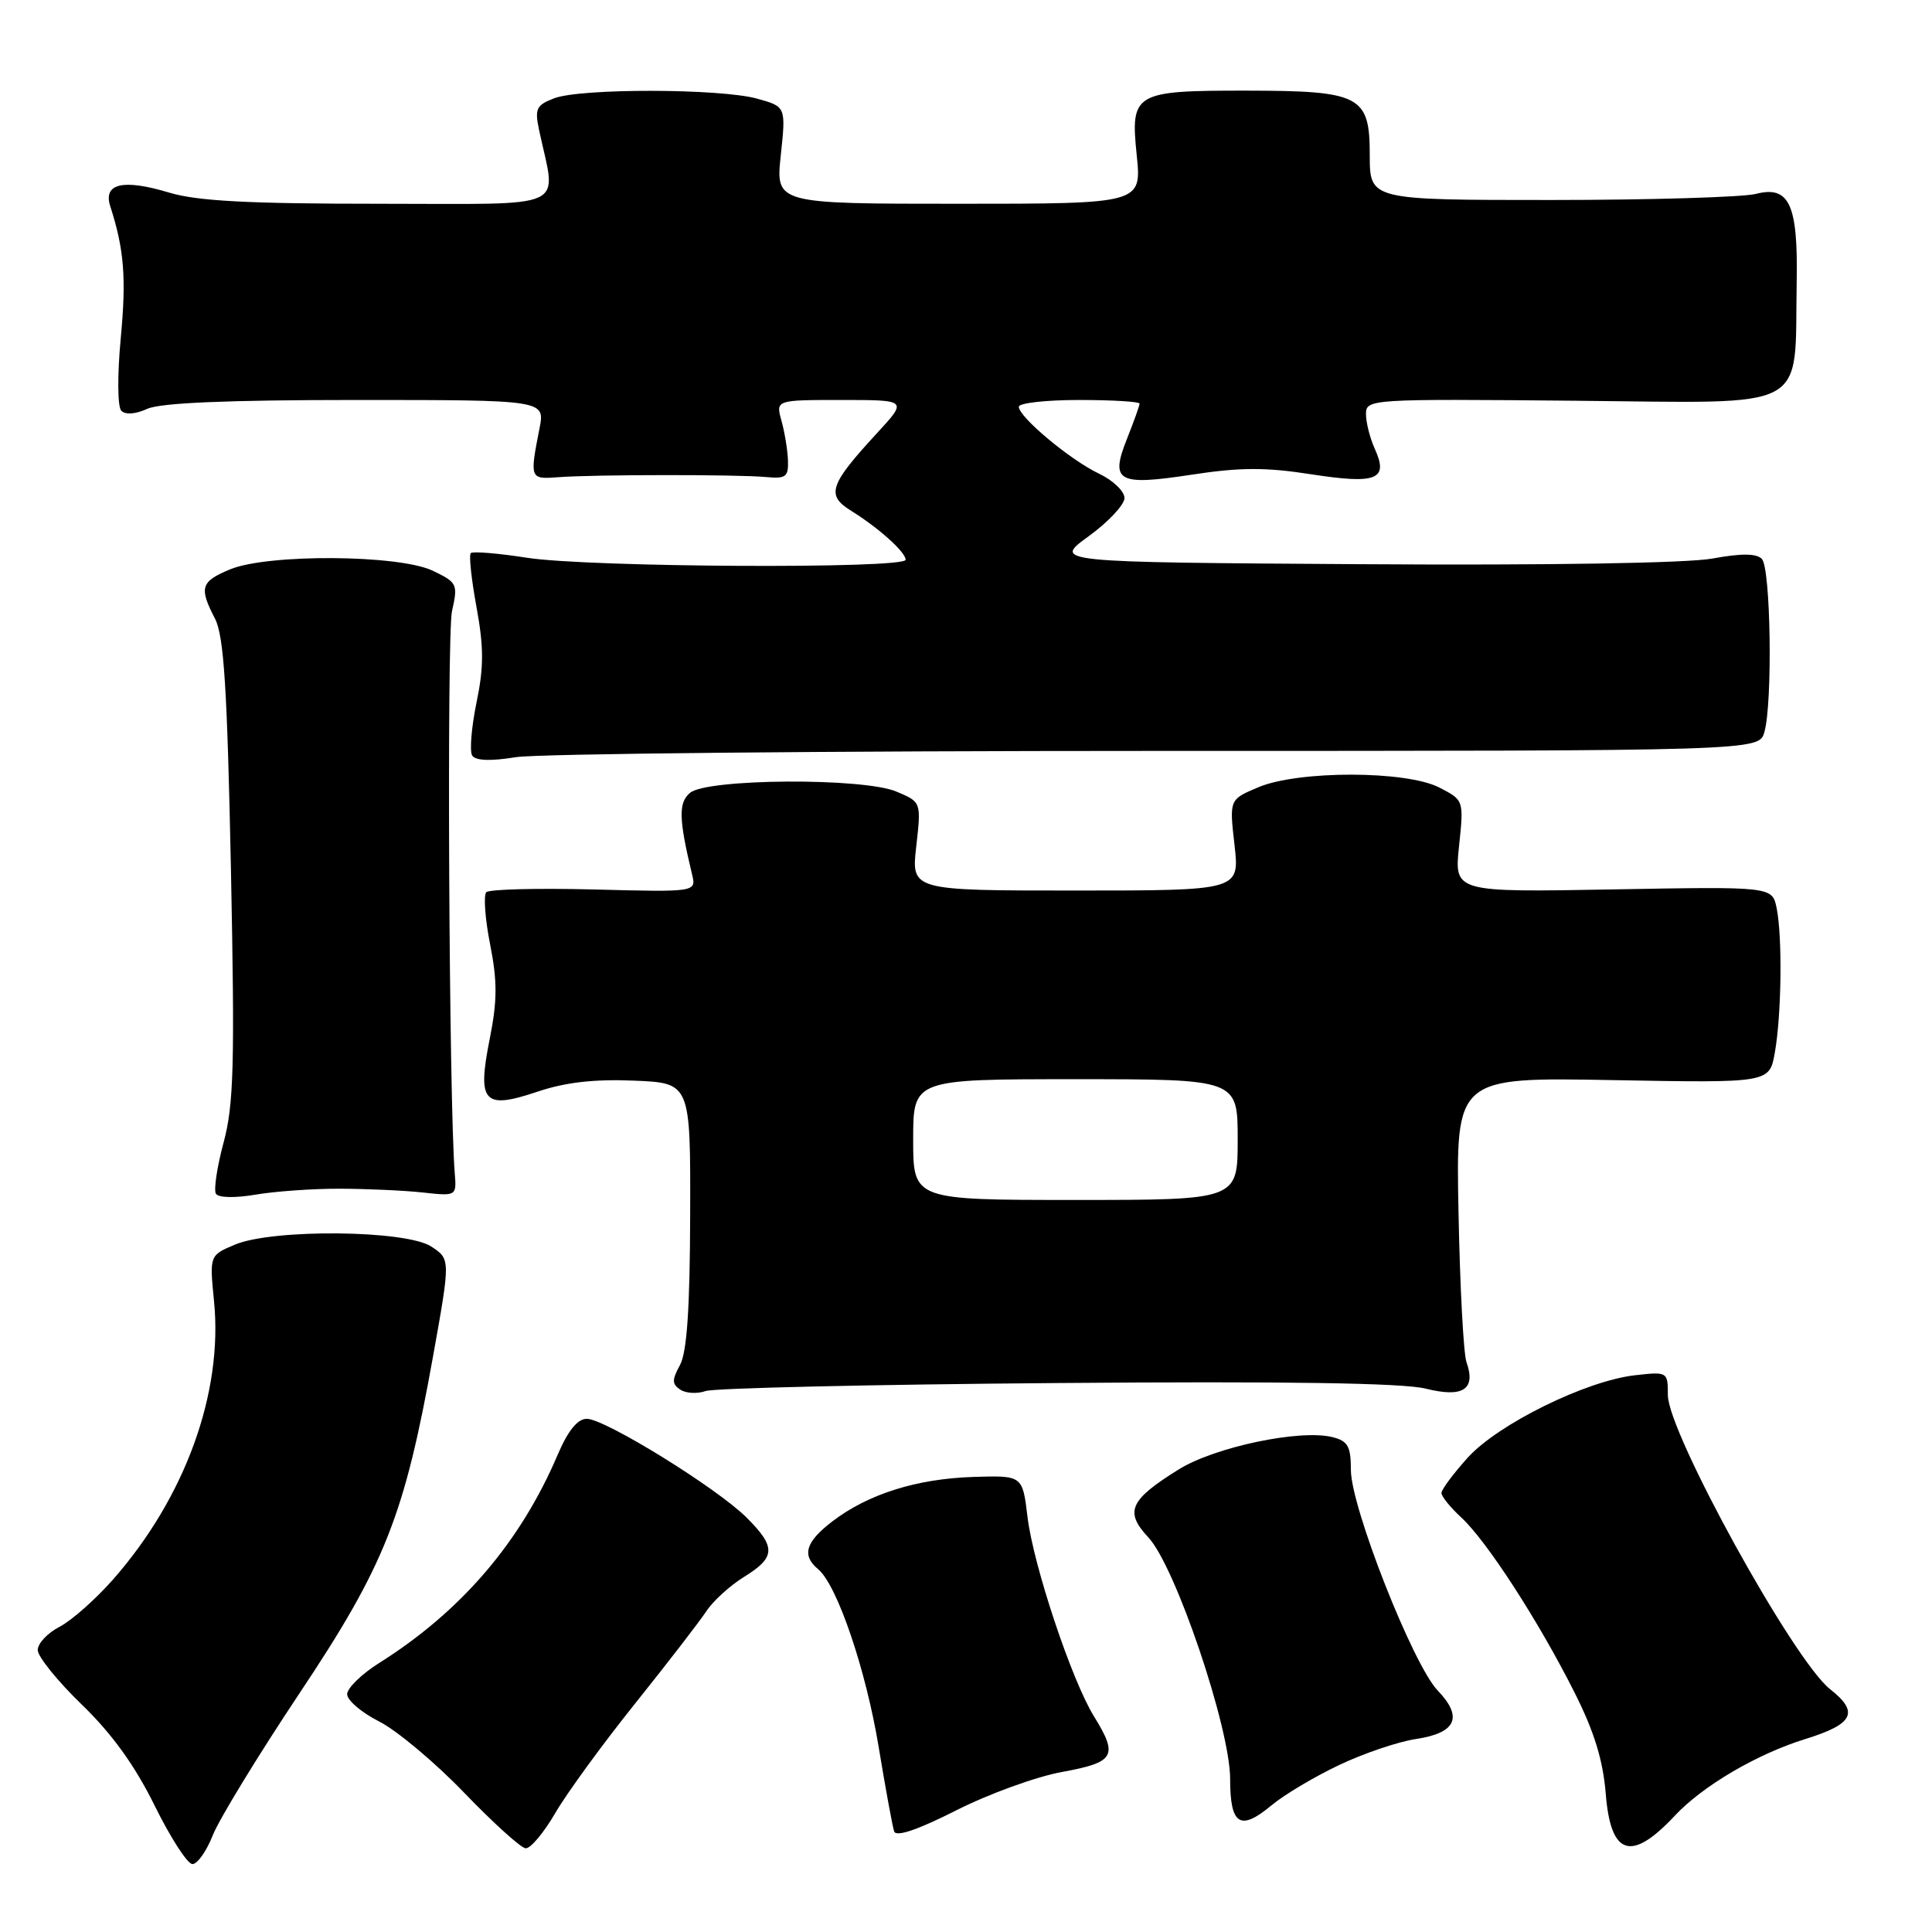 <?xml version="1.0" encoding="UTF-8" standalone="no"?>
<!DOCTYPE svg PUBLIC "-//W3C//DTD SVG 1.1//EN" "http://www.w3.org/Graphics/SVG/1.1/DTD/svg11.dtd" >
<svg xmlns="http://www.w3.org/2000/svg" xmlns:xlink="http://www.w3.org/1999/xlink" version="1.1" viewBox="0 0 256 256">
 <g >
 <path fill="currentColor"
d=" M 28.20 243.17 C 29.03 241.07 34.18 232.63 39.65 224.42 C 51.01 207.39 53.59 200.87 57.39 179.67 C 59.69 166.84 59.69 166.84 57.14 165.17 C 53.79 162.98 36.14 162.81 31.13 164.92 C 27.76 166.34 27.76 166.34 28.36 172.42 C 29.57 184.56 24.53 198.44 14.97 209.30 C 12.66 211.92 9.47 214.74 7.89 215.56 C 6.30 216.38 5.00 217.76 5.00 218.64 C 5.00 219.51 7.63 222.76 10.83 225.86 C 14.83 229.72 17.87 233.94 20.49 239.25 C 22.59 243.51 24.84 247.00 25.50 247.00 C 26.16 247.00 27.37 245.28 28.20 243.17 Z  M 73.57 240.25 C 75.08 237.64 79.85 231.10 84.16 225.72 C 88.46 220.35 92.71 214.84 93.60 213.49 C 94.48 212.14 96.74 210.09 98.60 208.94 C 102.79 206.35 102.85 205.00 98.93 201.09 C 95.03 197.19 80.17 188.00 77.76 188.00 C 76.53 188.00 75.27 189.55 73.90 192.75 C 68.96 204.35 61.10 213.52 50.25 220.35 C 47.91 221.82 46.00 223.69 46.00 224.49 C 46.00 225.30 47.91 226.93 50.25 228.11 C 52.59 229.30 57.65 233.54 61.50 237.54 C 65.35 241.54 69.02 244.86 69.65 244.91 C 70.29 244.96 72.05 242.86 73.57 240.25 Z  M 221.94 240.57 C 225.63 236.63 232.83 232.40 239.25 230.42 C 245.62 228.44 246.39 226.88 242.49 223.82 C 237.65 220.01 221.00 189.81 221.00 184.85 C 221.00 181.77 220.96 181.74 216.63 182.23 C 210.13 182.97 198.50 188.70 194.47 193.16 C 192.56 195.28 191.00 197.38 191.00 197.83 C 191.00 198.28 192.18 199.74 193.63 201.08 C 196.98 204.16 203.87 214.80 208.60 224.20 C 211.24 229.43 212.41 233.23 212.77 237.69 C 213.43 245.91 216.15 246.77 221.94 240.57 Z  M 140.75 234.79 C 147.73 233.51 148.20 232.68 144.96 227.43 C 142.00 222.65 136.92 207.40 136.15 201.00 C 135.49 195.50 135.49 195.50 128.99 195.70 C 121.49 195.94 115.05 197.96 110.32 201.57 C 106.73 204.31 106.20 206.09 108.41 207.93 C 110.92 210.01 114.74 221.23 116.43 231.50 C 117.34 237.00 118.26 242.03 118.48 242.67 C 118.74 243.44 121.61 242.46 126.69 239.89 C 130.99 237.71 137.31 235.41 140.75 234.79 Z  M 177.43 233.88 C 180.69 232.33 185.28 230.78 187.61 230.43 C 192.96 229.63 193.90 227.54 190.50 224.00 C 187.22 220.58 179.00 199.69 179.00 194.78 C 179.00 191.65 178.60 190.94 176.57 190.43 C 172.29 189.35 160.97 191.73 156.18 194.71 C 149.67 198.76 148.98 200.31 152.16 203.71 C 155.75 207.54 163.00 228.97 163.00 235.73 C 163.00 241.84 164.33 242.68 168.50 239.20 C 170.15 237.82 174.17 235.43 177.43 233.88 Z  M 140.00 183.26 C 170.35 183.01 185.90 183.25 188.91 184.00 C 193.85 185.24 195.60 184.11 194.32 180.50 C 193.92 179.40 193.45 170.45 193.26 160.62 C 192.91 142.74 192.91 142.74 213.69 143.12 C 234.46 143.50 234.46 143.50 235.17 139.50 C 236.06 134.53 236.19 124.21 235.42 120.36 C 234.84 117.47 234.84 117.47 213.77 117.85 C 192.69 118.23 192.69 118.23 193.33 112.13 C 193.97 106.03 193.97 106.03 190.73 104.36 C 186.37 102.09 172.00 102.07 166.70 104.33 C 162.89 105.94 162.89 105.94 163.58 111.97 C 164.26 118.00 164.26 118.00 142.50 118.00 C 120.74 118.00 120.74 118.00 121.41 112.14 C 122.07 106.27 122.07 106.27 118.78 104.89 C 114.39 103.03 93.72 103.16 91.44 105.05 C 89.88 106.35 89.93 108.48 91.70 115.85 C 92.27 118.21 92.27 118.21 78.71 117.86 C 71.26 117.67 64.84 117.83 64.44 118.22 C 64.05 118.62 64.27 121.72 64.94 125.12 C 65.91 130.02 65.90 132.61 64.89 137.66 C 63.21 146.12 64.07 147.06 71.26 144.64 C 74.92 143.41 78.77 142.97 84.00 143.19 C 91.50 143.50 91.50 143.50 91.45 161.00 C 91.42 173.42 91.02 179.19 90.10 180.88 C 89.02 182.85 89.03 183.41 90.15 184.14 C 90.89 184.63 92.40 184.71 93.50 184.32 C 94.60 183.93 115.52 183.45 140.00 183.26 Z  M 45.00 157.51 C 48.58 157.52 53.52 157.74 56.00 158.01 C 60.48 158.50 60.50 158.49 60.26 155.50 C 59.49 145.94 59.19 84.13 59.89 80.99 C 60.70 77.40 60.59 77.18 57.33 75.62 C 52.84 73.48 35.45 73.37 30.47 75.45 C 26.59 77.07 26.35 77.85 28.49 81.98 C 29.67 84.27 30.11 91.19 30.60 115.18 C 31.12 141.06 30.98 146.36 29.63 151.38 C 28.76 154.61 28.30 157.67 28.61 158.18 C 28.94 158.71 31.13 158.76 33.84 158.30 C 36.40 157.86 41.42 157.50 45.00 157.51 Z  M 153.29 99.50 C 233.09 99.50 233.09 99.50 233.79 97.00 C 234.90 93.09 234.63 75.23 233.45 74.05 C 232.72 73.32 230.71 73.31 226.91 74.01 C 223.61 74.62 205.08 74.92 180.46 74.76 C 139.50 74.50 139.50 74.50 144.25 71.06 C 146.86 69.16 149.00 66.88 149.00 65.99 C 149.00 65.10 147.48 63.64 145.62 62.76 C 141.80 60.94 135.00 55.26 135.00 53.90 C 135.00 53.40 138.60 53.00 143.00 53.00 C 147.40 53.00 151.00 53.22 151.00 53.48 C 151.00 53.74 150.26 55.80 149.37 58.05 C 147.05 63.83 148.05 64.40 157.89 62.90 C 164.28 61.92 167.69 61.90 173.70 62.84 C 182.42 64.19 184.03 63.56 182.17 59.48 C 181.53 58.06 181.00 55.99 181.00 54.88 C 181.00 52.88 181.44 52.85 208.75 53.10 C 240.30 53.39 237.76 54.75 238.07 37.39 C 238.26 27.08 237.09 24.56 232.68 25.69 C 230.93 26.13 218.70 26.50 205.50 26.50 C 181.50 26.50 181.50 26.50 181.50 20.54 C 181.50 12.67 180.28 12.03 165.18 12.01 C 150.28 12.00 149.77 12.29 150.62 20.55 C 151.28 27.00 151.28 27.00 127.02 27.00 C 102.77 27.00 102.77 27.00 103.46 20.57 C 104.14 14.13 104.14 14.13 100.32 13.07 C 95.44 11.72 76.97 11.68 73.44 13.02 C 71.06 13.93 70.83 14.40 71.44 17.27 C 73.72 28.01 75.92 27.00 50.29 27.00 C 32.86 27.00 26.13 26.64 22.41 25.52 C 16.31 23.68 13.64 24.30 14.61 27.33 C 16.46 33.08 16.75 36.81 16.00 44.81 C 15.54 49.71 15.57 53.90 16.07 54.42 C 16.60 54.98 17.95 54.89 19.52 54.17 C 21.27 53.38 30.12 53.00 47.16 53.00 C 72.22 53.00 72.22 53.00 71.49 56.75 C 70.17 63.47 70.20 63.52 74.00 63.23 C 78.71 62.87 97.76 62.86 101.50 63.21 C 104.13 63.46 104.49 63.19 104.41 61.00 C 104.36 59.62 103.97 57.26 103.55 55.75 C 102.78 53.00 102.78 53.00 111.52 53.00 C 120.25 53.00 120.25 53.00 116.24 57.36 C 109.91 64.22 109.44 65.60 112.73 67.65 C 116.42 69.94 120.00 73.15 120.00 74.17 C 120.00 75.40 78.02 75.18 69.86 73.91 C 66.00 73.31 62.63 73.03 62.38 73.29 C 62.12 73.55 62.46 76.77 63.14 80.45 C 64.11 85.75 64.12 88.38 63.14 93.09 C 62.47 96.37 62.21 99.52 62.56 100.10 C 62.99 100.80 64.96 100.88 68.36 100.33 C 71.19 99.87 109.41 99.50 153.29 99.50 Z  M 121.00 151.00 C 121.00 143.00 121.00 143.00 142.50 143.00 C 164.00 143.00 164.00 143.00 164.00 151.00 C 164.00 159.00 164.00 159.00 142.50 159.00 C 121.00 159.00 121.00 159.00 121.00 151.00 Z "/>
</g>
</svg>